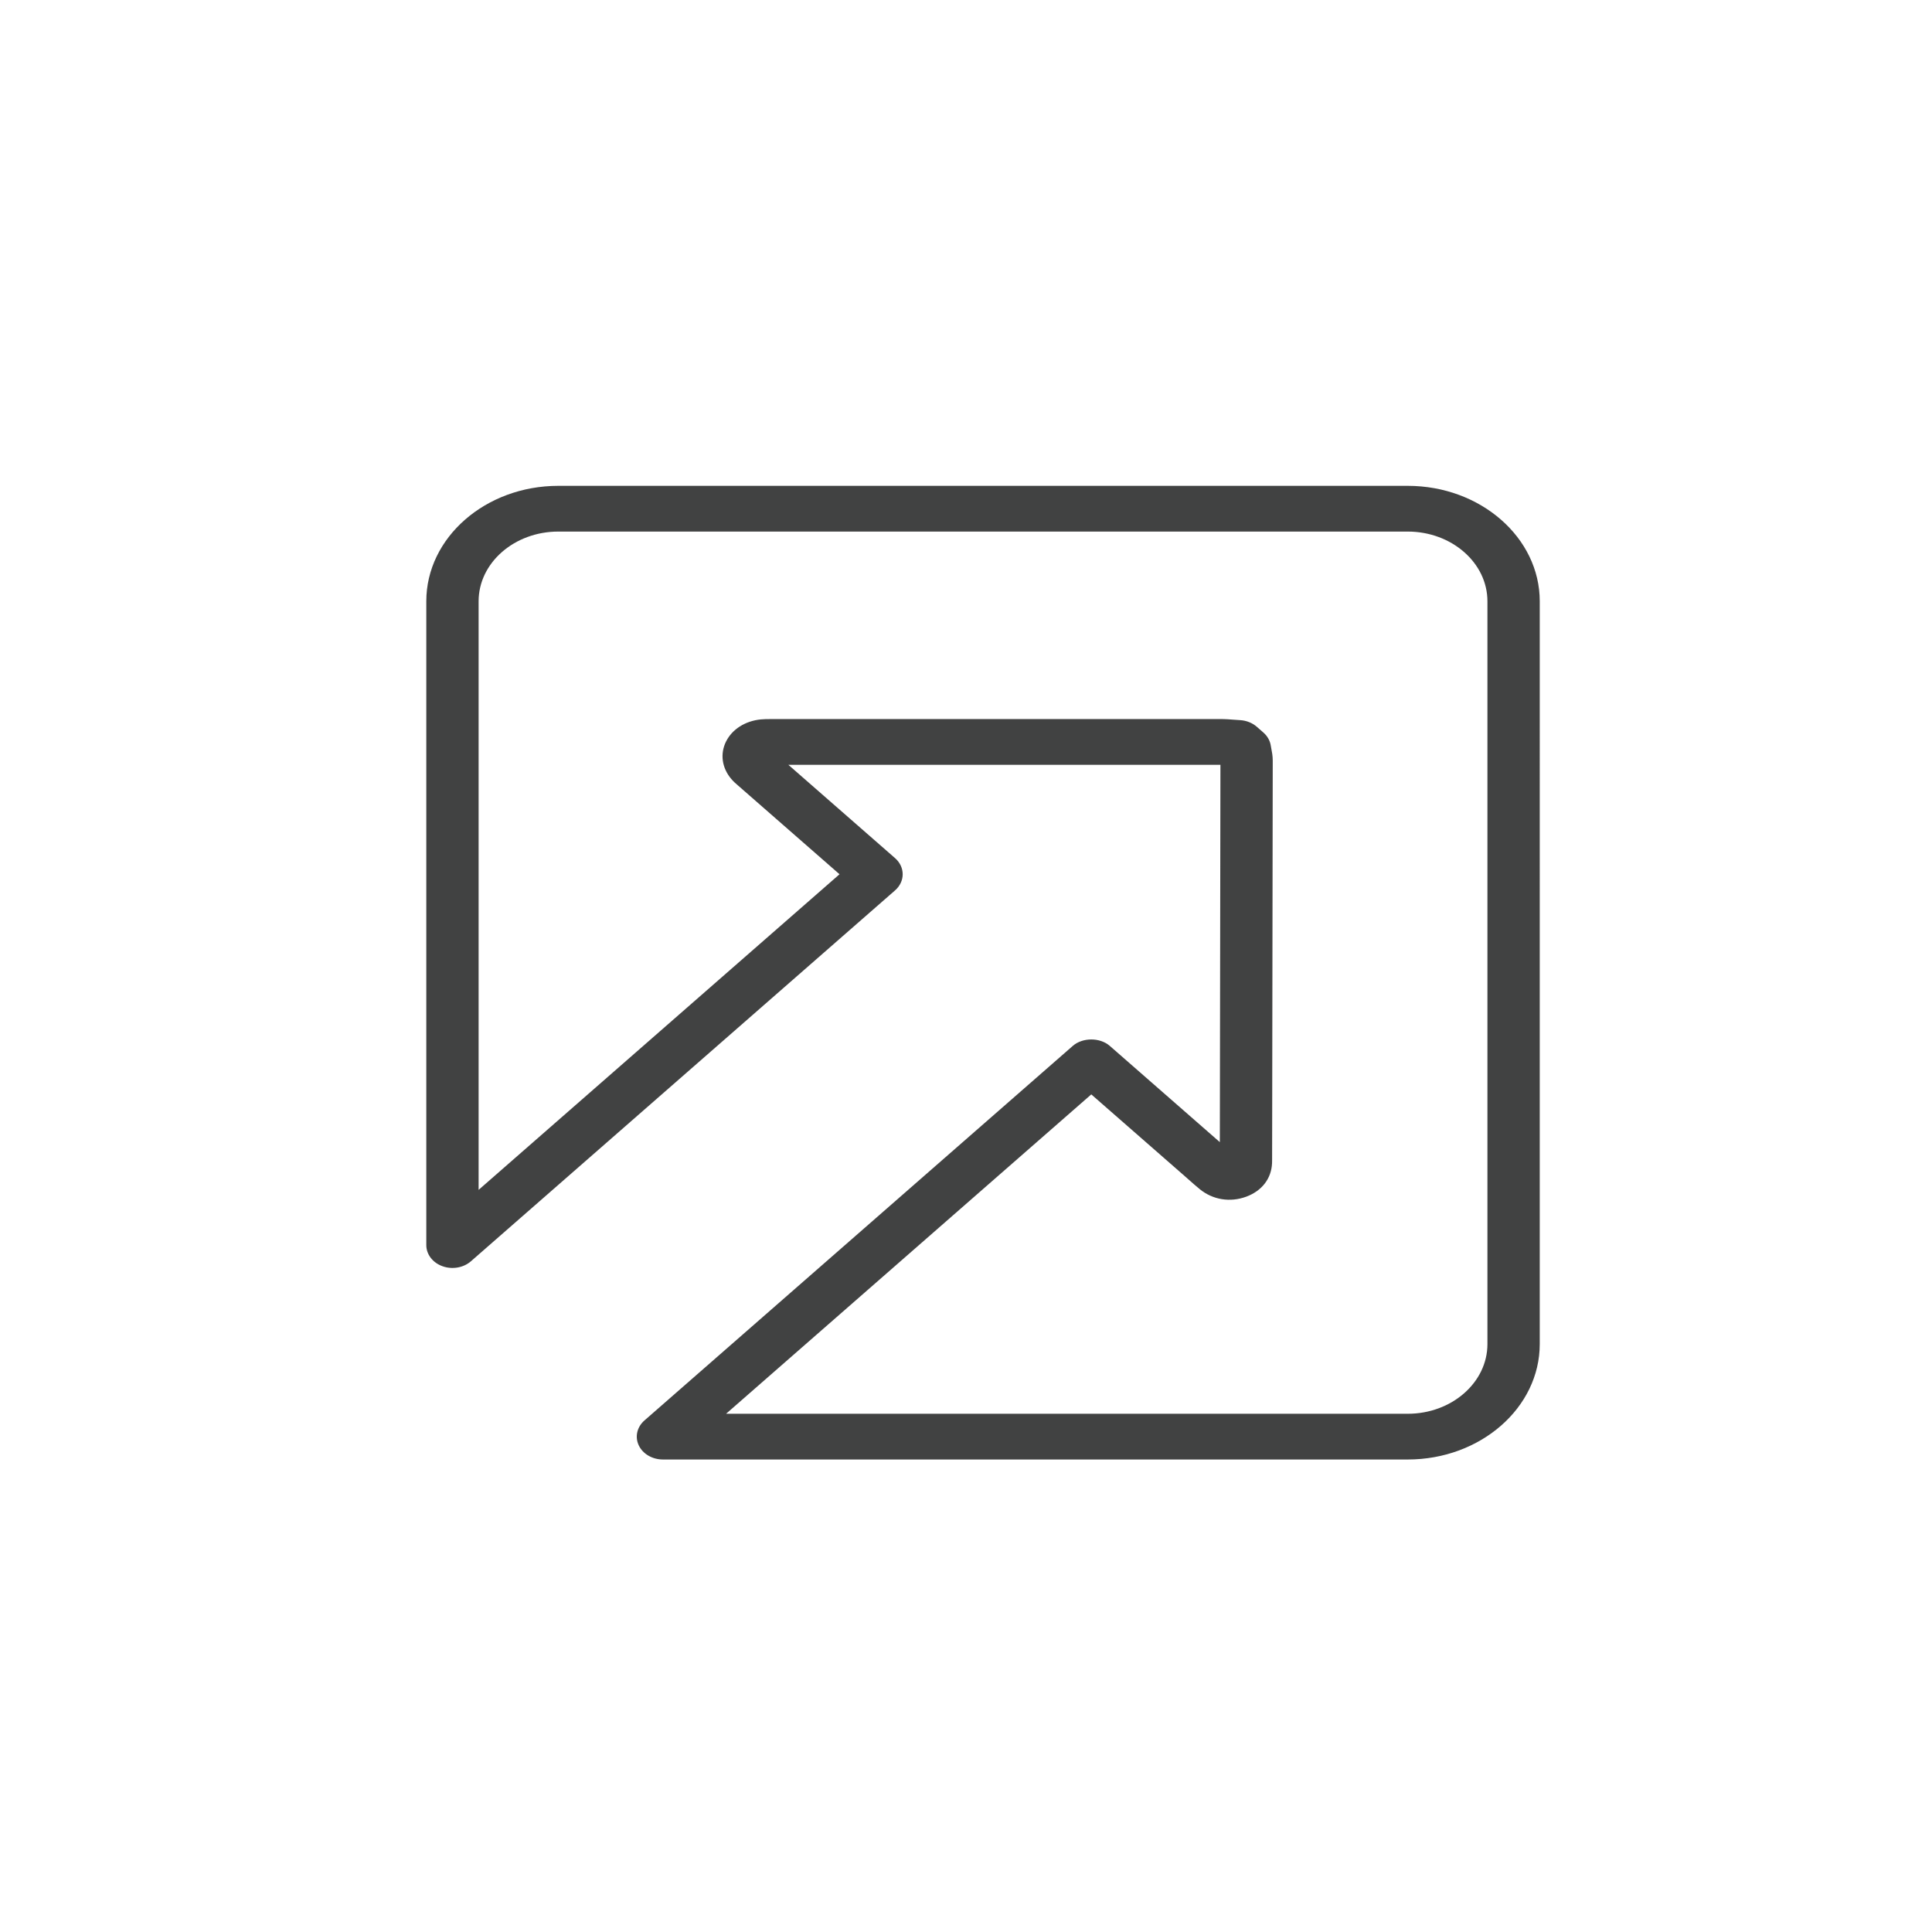 <?xml version="1.0" encoding="UTF-8" standalone="no"?>
<!-- Created with Inkscape (http://www.inkscape.org/) -->

<svg
   xmlns:dc="http://purl.org/dc/elements/1.1/"
   xmlns:cc="http://creativecommons.org/ns#"
   xmlns:rdf="http://www.w3.org/1999/02/22-rdf-syntax-ns#"
   xmlns:svg="http://www.w3.org/2000/svg"
   xmlns="http://www.w3.org/2000/svg"
   xmlns:sodipodi="http://sodipodi.sourceforge.net/DTD/sodipodi-0.dtd"
   xmlns:inkscape="http://www.inkscape.org/namespaces/inkscape"
   version="1.1"
   id="svg10"
   xml:space="preserve"
   width="755.905"
   height="755.905"
   viewBox="0 0 755.905 755.905"
   sodipodi:docname="iconelogo.svg"
   inkscape:version="0.92.4 (5da689c313, 2019-01-14)"><defs
     id="defs14"><clipPath
       clipPathUnits="userSpaceOnUse"
       id="clipPath26"><path
         d="M 0,566.929 H 566.929 V 0 H 0 Z"
         id="path24"
         inkscape:connector-curvature="0" /></clipPath></defs><sodipodi:namedview
     pagecolor="#ffffff"
     bordercolor="#666666"
     borderopacity="1"
     objecttolerance="10"
     gridtolerance="10"
     guidetolerance="10"
     inkscape:pageopacity="0"
     inkscape:pageshadow="2"
     inkscape:window-width="1366"
     inkscape:window-height="715"
     id="namedview12"
     showgrid="false"
     inkscape:zoom="0.68262516"
     inkscape:cx="381.33153"
     inkscape:cy="260.75804"
     inkscape:window-x="-8"
     inkscape:window-y="-8"
     inkscape:window-maximized="1"
     inkscape:current-layer="g18" /><g
     id="g18"
     inkscape:groupmode="layer"
     inkscape:label="logo"
     transform="matrix(1.333,0,0,-1.333,0,755.905)"><g
       id="g20"
       transform="matrix(4.328,0,0,3.762,-940.473,-776.113)"
       style="stroke-width:0.248"><g
         id="g22"
         clip-path="url(#clipPath26)"
         transform="matrix(0.994,0,0,1,0.562,0)"
         style="stroke-width:0.249"><g
           id="g28"
           transform="translate(217.416,298.189)"
           style="stroke-width:0.249" /><g
           id="g32"
           transform="translate(231.579,305.391)"
           style="stroke-width:0.249" /><g
           id="g36"
           transform="translate(264.967,293.123)"
           style="stroke-width:0.249" /><g
           id="g40"
           transform="translate(298.782,317.231)"
           style="stroke-width:0.249" /><g
           id="g44"
           transform="translate(314.162,305.391)"
           style="stroke-width:0.249" /><g
           id="g48"
           transform="translate(327.529,293.123)"
           style="stroke-width:0.249" /><g
           id="g52"
           transform="translate(360.916,317.231)"
           style="stroke-width:0.249" /><g
           id="g56"
           transform="translate(394.06,295.26)"
           style="stroke-width:0.249" /><g
           id="g60"
           transform="translate(461.932,293.245)"
           style="stroke-width:0.249" /><g
           id="g64"
           transform="translate(187.796,249.319)"
           style="stroke-width:0.249" /><g
           id="g68"
           transform="translate(207.918,253.96)"
           style="stroke-width:0.249" /><g
           id="g72"
           transform="translate(229.488,248.777)"
           style="stroke-width:0.249" /><g
           id="g76"
           transform="translate(234.741,258.18)"
           style="stroke-width:0.249" /><g
           id="g80"
           transform="translate(262.905,254.202)"
           style="stroke-width:0.249" /><g
           id="g84"
           transform="translate(288.813,253.439)"
           style="stroke-width:0.249" /><g
           id="g88"
           transform="translate(302.006,258.18)"
           style="stroke-width:0.249" /><g
           id="g92"
           transform="translate(322.89,252.192)"
           style="stroke-width:0.249" /><g
           id="g96"
           transform="translate(335.76,249.48)"
           style="stroke-width:0.249" /><g
           id="g100"
           transform="translate(356.501,248.777)"
           style="stroke-width:0.249" /><g
           id="g104"
           transform="translate(368.806,252.192)"
           style="stroke-width:0.249" /><g
           id="g108"
           transform="translate(381.635,253.439)"
           style="stroke-width:0.249" /><g
           id="g112"
           transform="translate(402.378,252.192)"
           style="stroke-width:0.249" /><g
           id="g116"
           transform="translate(408.373,258.18)"
           style="stroke-width:0.249" /><g
           id="g120"
           transform="translate(417.921,258.18)"
           style="stroke-width:0.249" /><g
           id="g124"
           transform="translate(434.764,253.96)"
           style="stroke-width:0.249" /><g
           id="g128"
           transform="translate(440.356,258.18)"
           style="stroke-width:0.249" /><g
           id="g132"
           transform="translate(446.73,258.18)"
           style="stroke-width:0.249" /><g
           id="g136"
           transform="translate(462.829,252.192)"
           style="stroke-width:0.249" /><g
           id="g140"
           transform="translate(469.265,250.143)"
           style="stroke-width:0.249"><path
             d="m 0,0 c 0.382,0 0.664,-0.281 0.664,-0.663 v -0.542 c 0,-0.382 -0.282,-0.663 -0.664,-0.663 -0.382,0 -0.663,0.281 -0.663,0.663 v 0.542 C -0.663,-0.281 -0.382,0 0,0"
             style="fill:#414242;fill-opacity:1;fill-rule:nonzero;stroke:none;stroke-width:0.249"
             id="path142"
             inkscape:connector-curvature="0" /></g><g
           id="g144"
           transform="translate(116.173,248.933)"
           style="stroke-width:0.249"><path
             d="m 151.411,-2.197 h 46.507 c 2.998,0 5.438,2.44 5.438,5.438 V 61.195 c 0,2.998 -2.44,5.438 -5.438,5.438 h -57.953 c -2.999,0 -5.438,-2.44 -5.438,-5.438 v -45.923 l 24.624,24.625 -6.925,6.925 c -0.127,0.124 -0.301,0.293 -0.468,0.52 -0.637,0.868 -0.766,1.958 -0.347,2.915 0.418,0.957 1.305,1.6 2.373,1.721 0.258,0.028 0.488,0.028 0.673,0.025 h 0.105 2.546 c 9.336,0.003 18.672,0.004 28.009,0.003 0.358,0 0.698,-0.029 0.998,-0.056 0.121,-0.009 0.243,-0.021 0.364,-0.029 0.431,-0.028 0.837,-0.213 1.142,-0.518 l 0.444,-0.444 c 0.279,-0.278 0.458,-0.64 0.51,-1.03 0.01,-0.077 0.023,-0.154 0.036,-0.231 0.044,-0.254 0.097,-0.572 0.097,-0.933 -0.008,-9.127 -0.023,-18.254 -0.037,-27.381 l -0.006,-3.648 v -0.067 c 0.001,-0.107 0.001,-0.215 -0.004,-0.322 -0.051,-1.202 -0.692,-2.151 -1.757,-2.605 -1.101,-0.467 -2.29,-0.248 -3.181,0.59 -0.258,0.242 -0.506,0.493 -0.754,0.744 l -0.292,0.295 -6.349,6.349 z m 46.507,-3.568 h -50.815 c -0.722,0 -1.372,0.434 -1.649,1.101 -0.276,0.667 -0.123,1.434 0.387,1.945 l 29.225,29.224 c 0.67,0.669 1.854,0.669 2.524,0 l 7.508,-7.509 0.004,2.394 c 0.014,9.016 0.028,18.031 0.037,27.047 h -0.022 c -9.336,0.002 -18.672,0 -28.009,-0.002 h -1.447 l 7.276,-7.277 c 0.697,-0.696 0.697,-1.827 0,-2.523 l -28.933,-28.933 c -0.51,-0.51 -1.278,-0.664 -1.945,-0.386 -0.667,0.275 -1.101,0.925 -1.101,1.648 v 50.231 c 0,4.965 4.04,9.006 9.007,9.006 h 57.953 c 4.966,0 9.007,-4.041 9.007,-9.006 V 3.241 c 0,-4.965 -4.041,-9.006 -9.007,-9.006"
             style="fill:#414242;fill-opacity:1;fill-rule:nonzero;stroke:none;stroke-width:0.249"
             id="path146"
             inkscape:connector-curvature="0" /></g></g></g></g></svg>